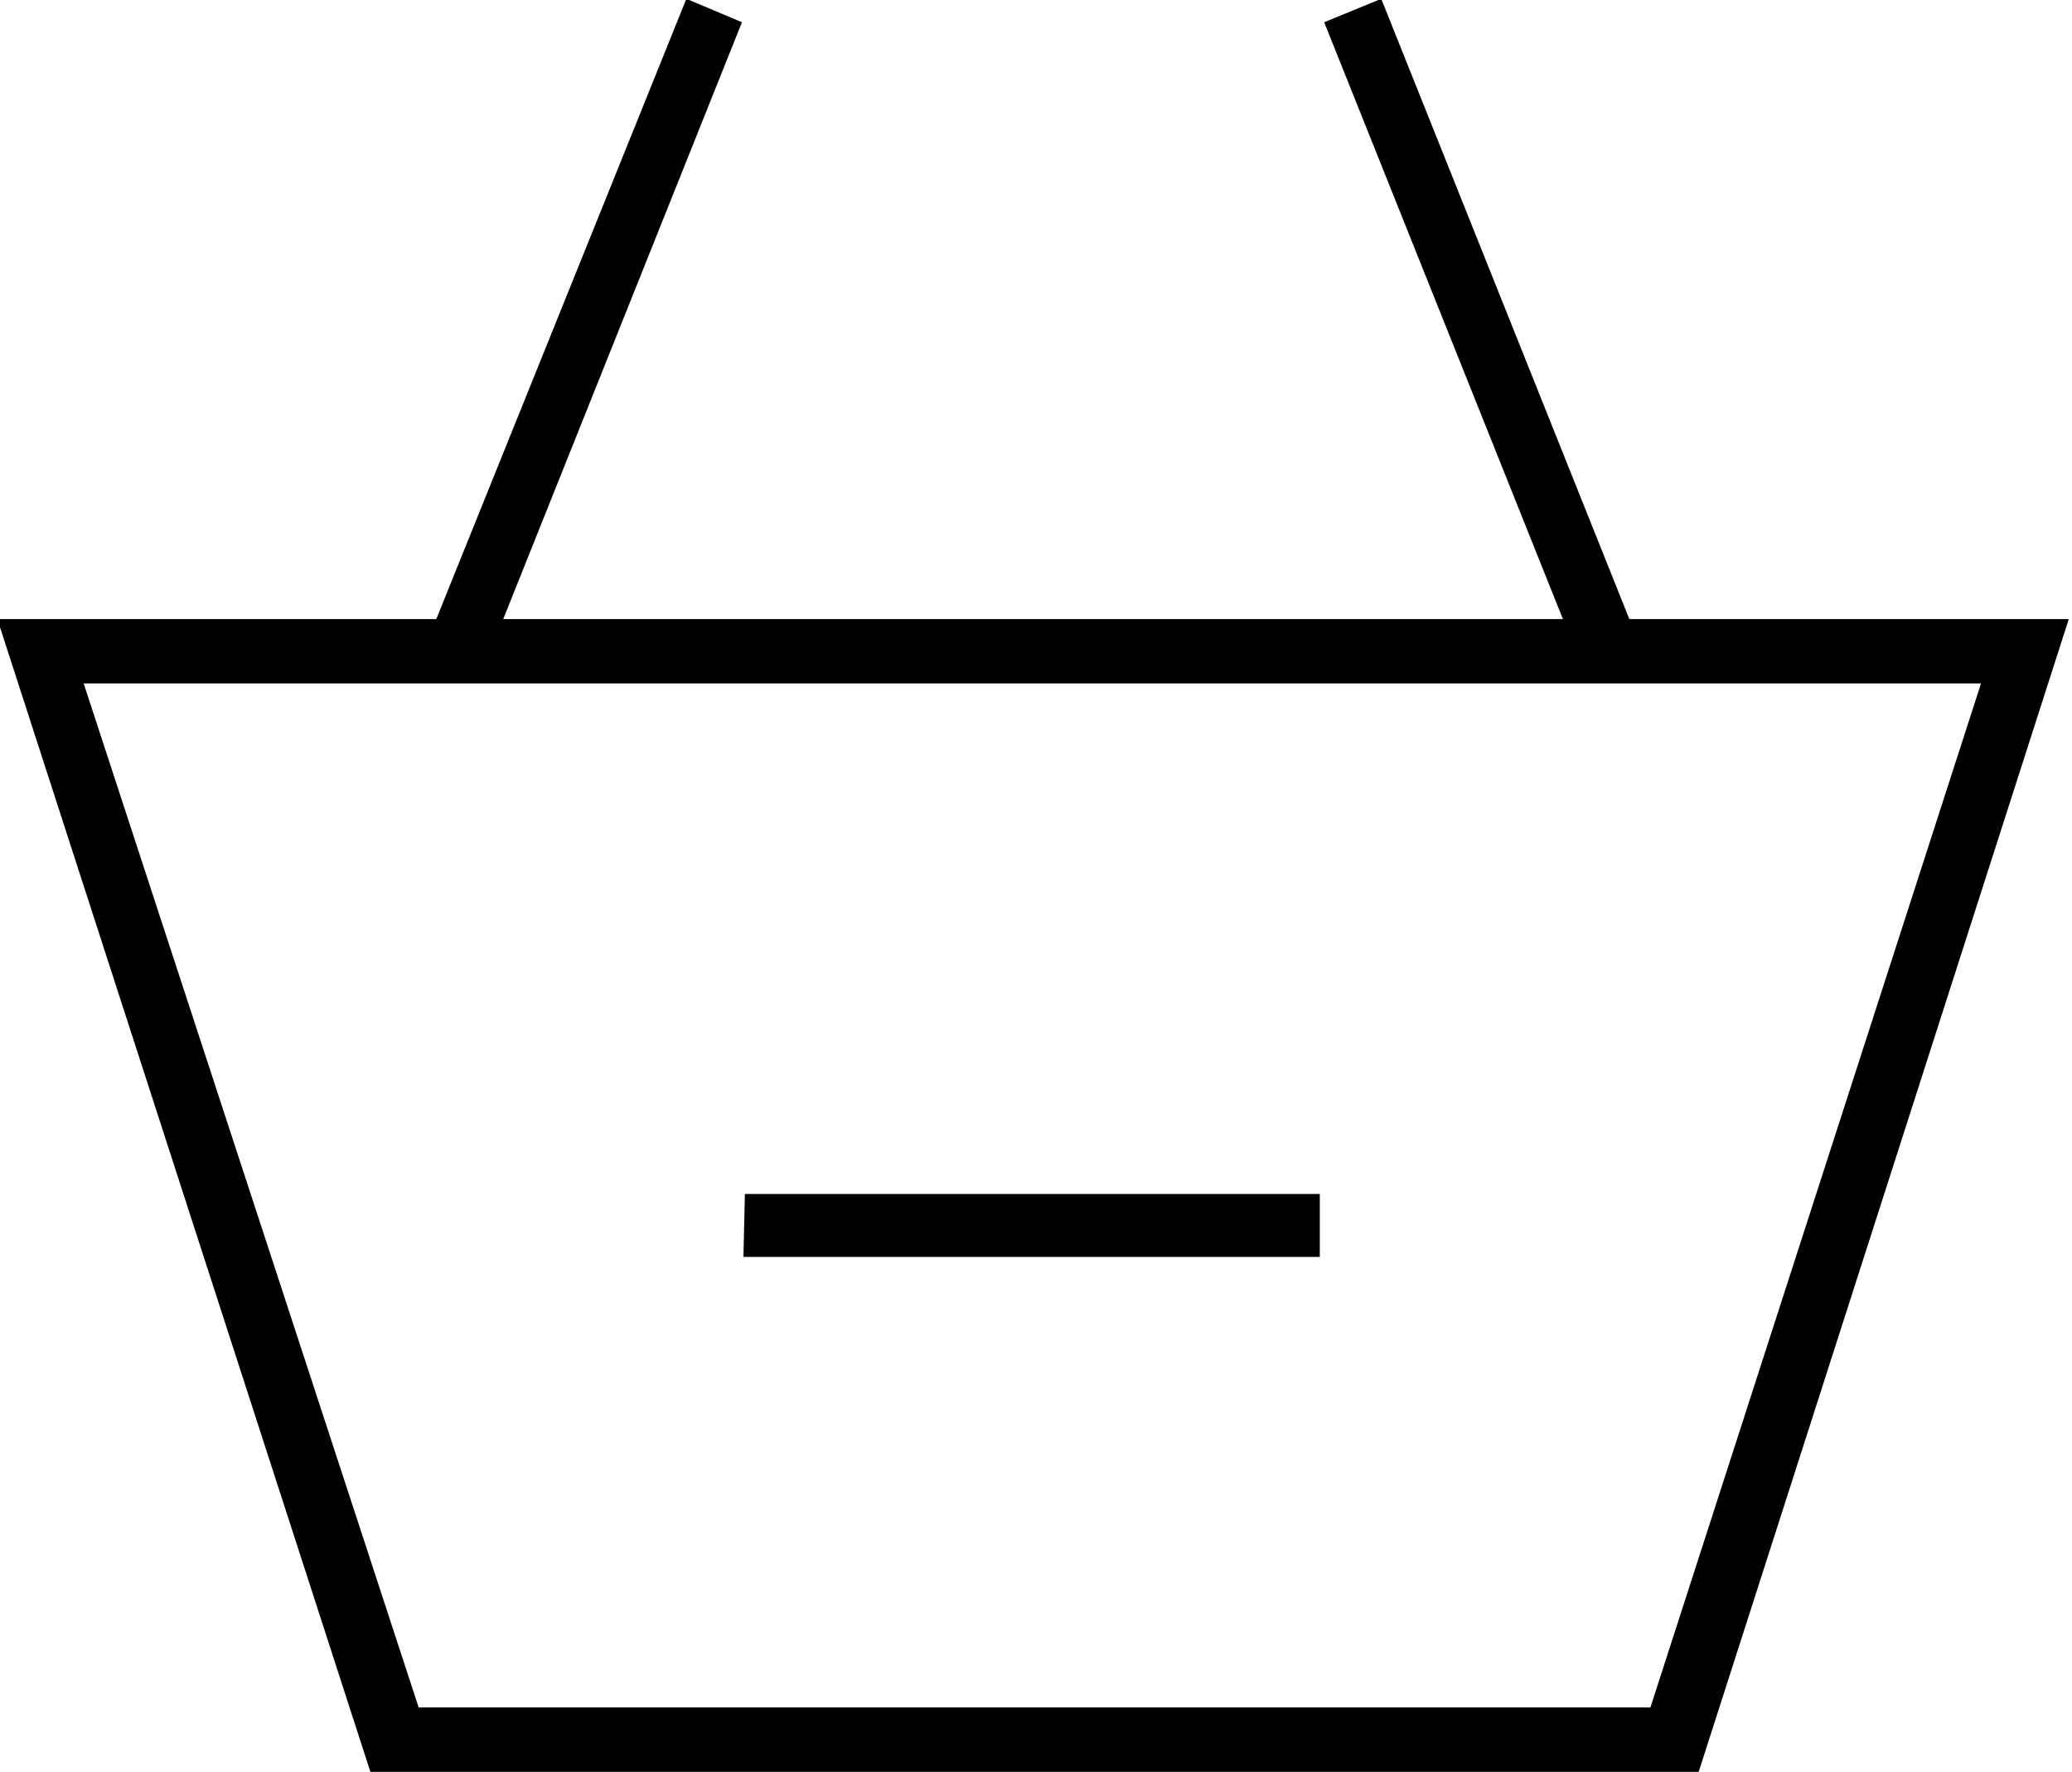 <svg viewBox="-0.082 -25.102 14.164 12.113" xmlns="http://www.w3.org/2000/svg"><path d="M11.53-12.99H2.45L-.1-20.87h14.16Zm-8.75-.44h8.42l2.26-7H.49Zm1.83-11.68l.38.16 -1.75 4.375 -.39-.17Zm4.75 0l1.75 4.375 -.39.16 -1.75-4.375Zm-4.35 8.17h3.93v.43H5Z"/></svg>